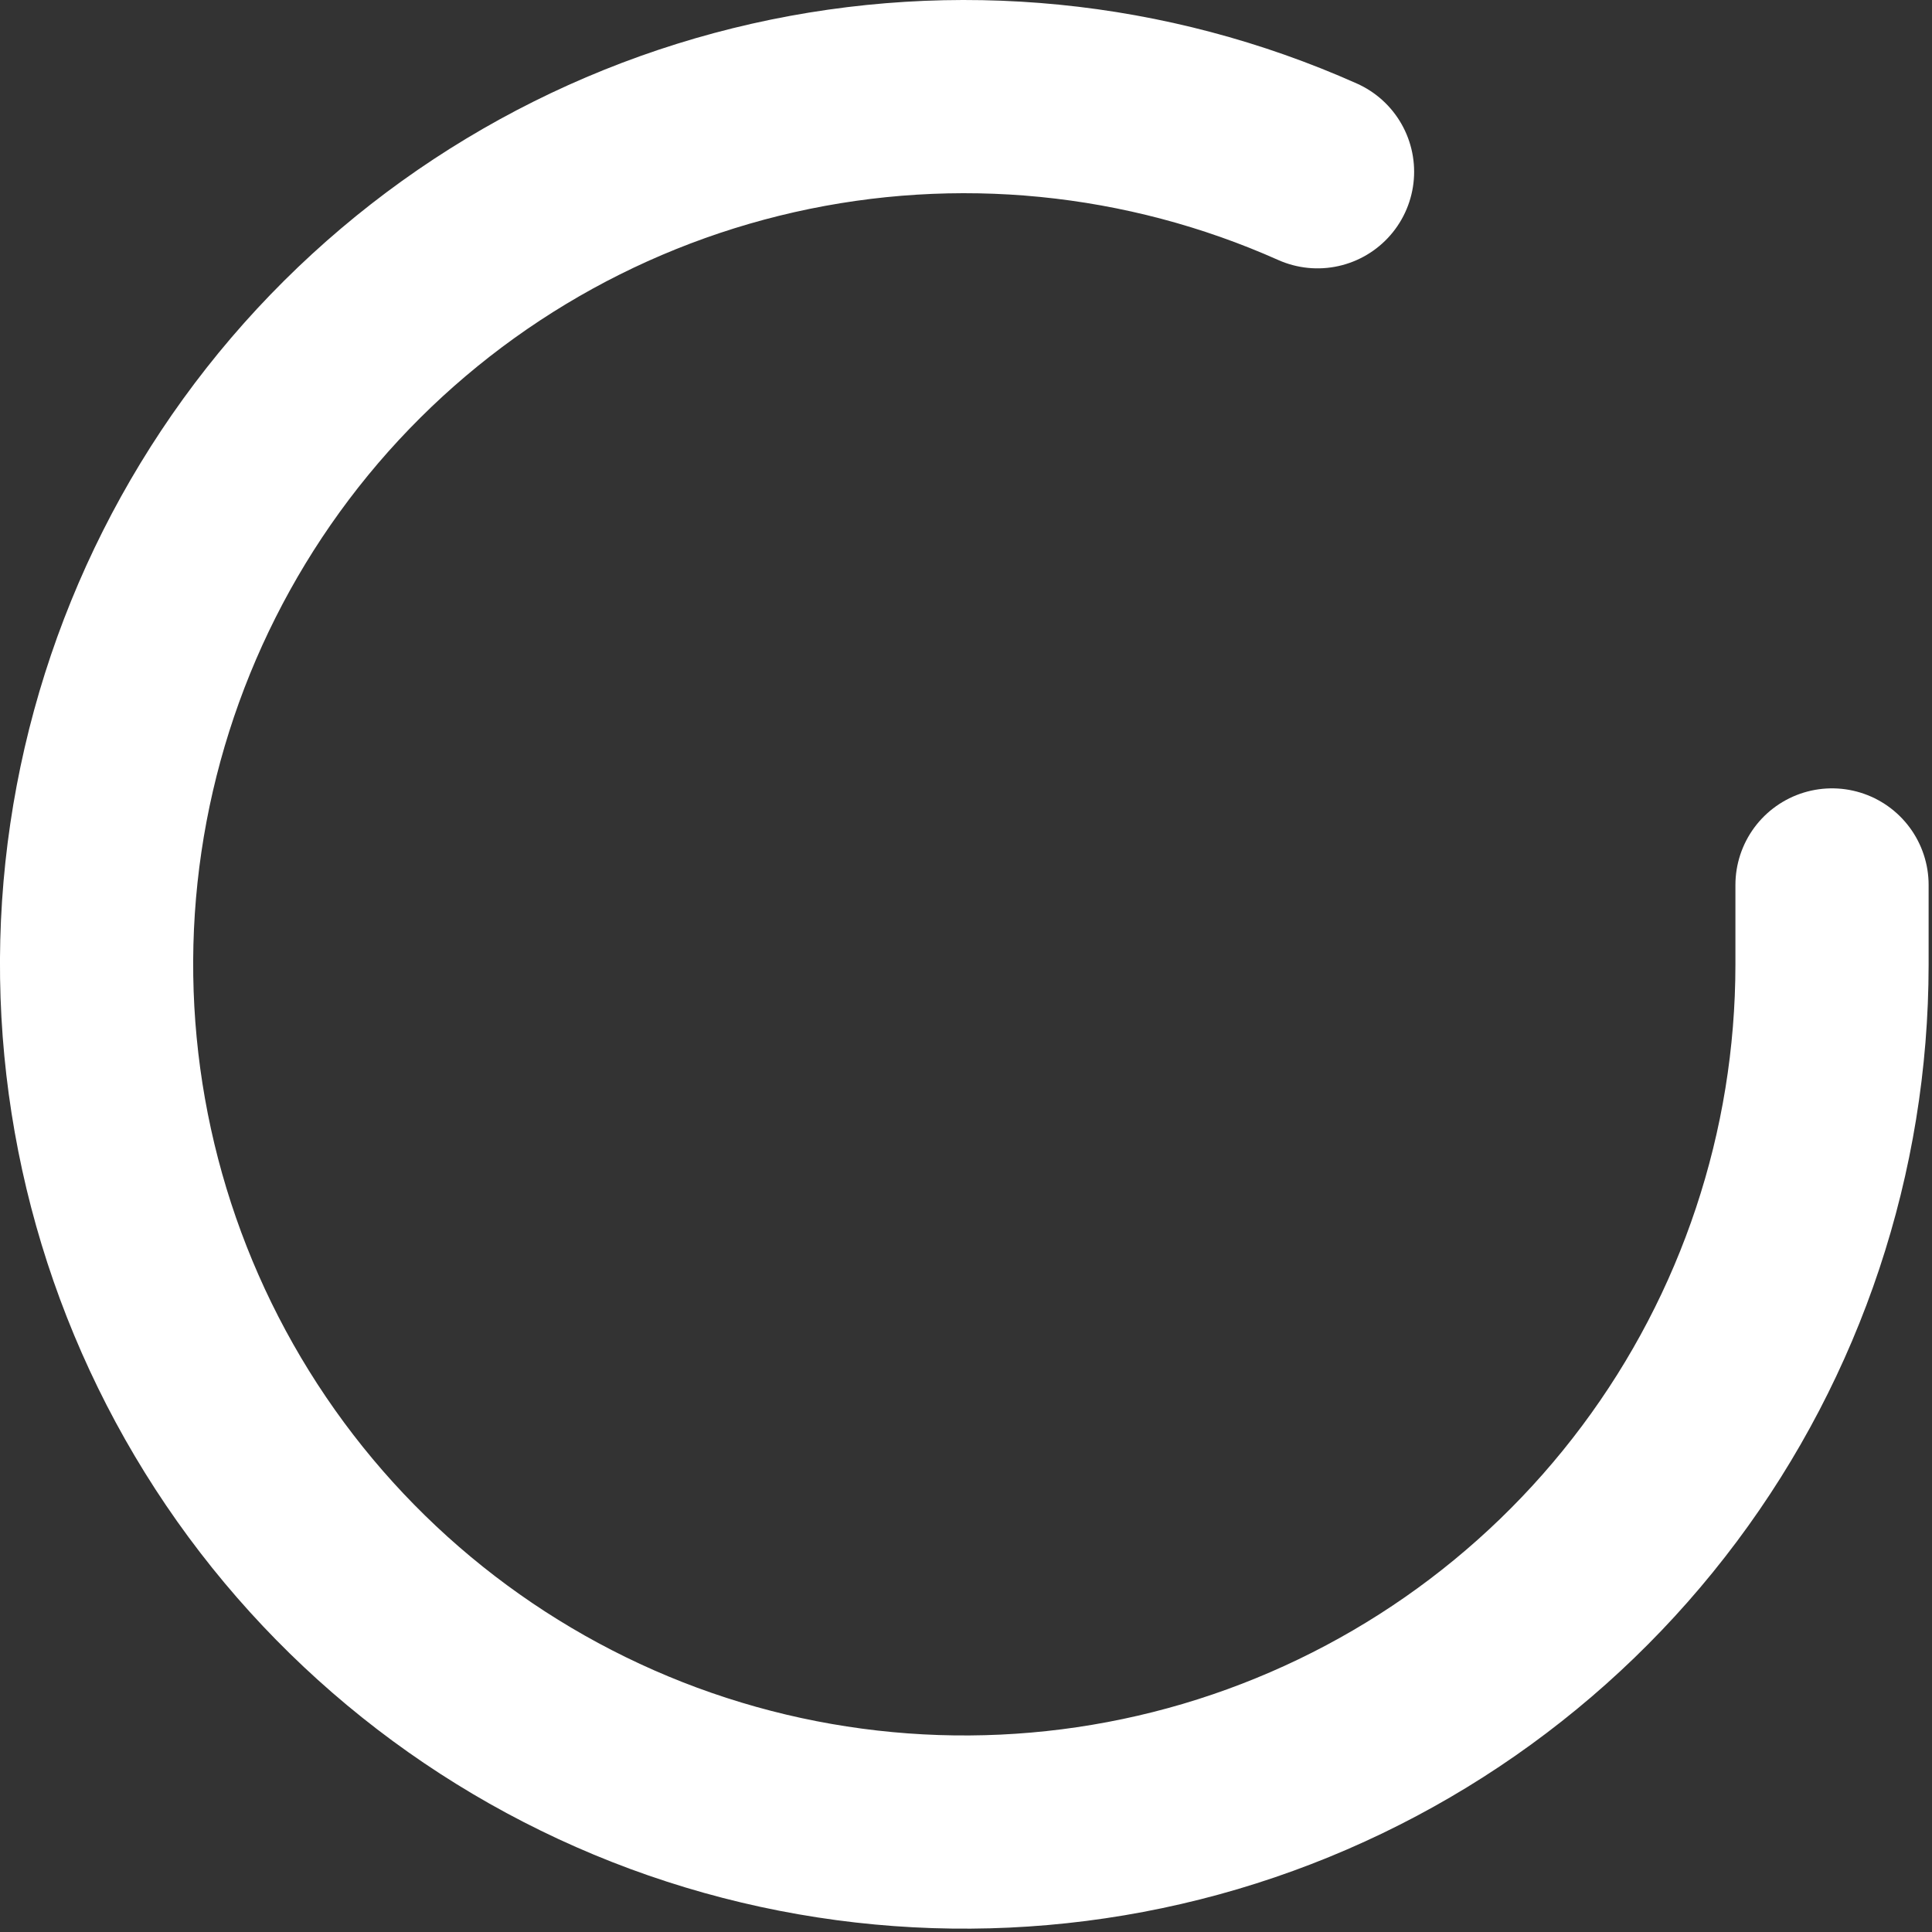 <svg width="20" height="20" viewBox="0 0 20 20" fill="none" xmlns="http://www.w3.org/2000/svg">
<rect x="0" y="0" width="20" height="20" fill="#333333" stroke="none"/>
<path d="M18.965 9.161V9.988C18.964 11.925 18.337 13.81 17.177 15.361C16.017 16.913 14.387 18.047 12.53 18.597C10.672 19.146 8.687 19.08 6.87 18.409C5.053 17.737 3.501 16.497 2.447 14.872C1.393 13.247 0.892 11.325 1.019 9.392C1.147 7.459 1.896 5.619 3.154 4.146C4.413 2.674 6.114 1.648 8.003 1.221C9.892 0.794 11.869 0.989 13.639 1.778" stroke="white" stroke-width="2" stroke-linecap="round" stroke-linejoin="round"/>
</svg>
